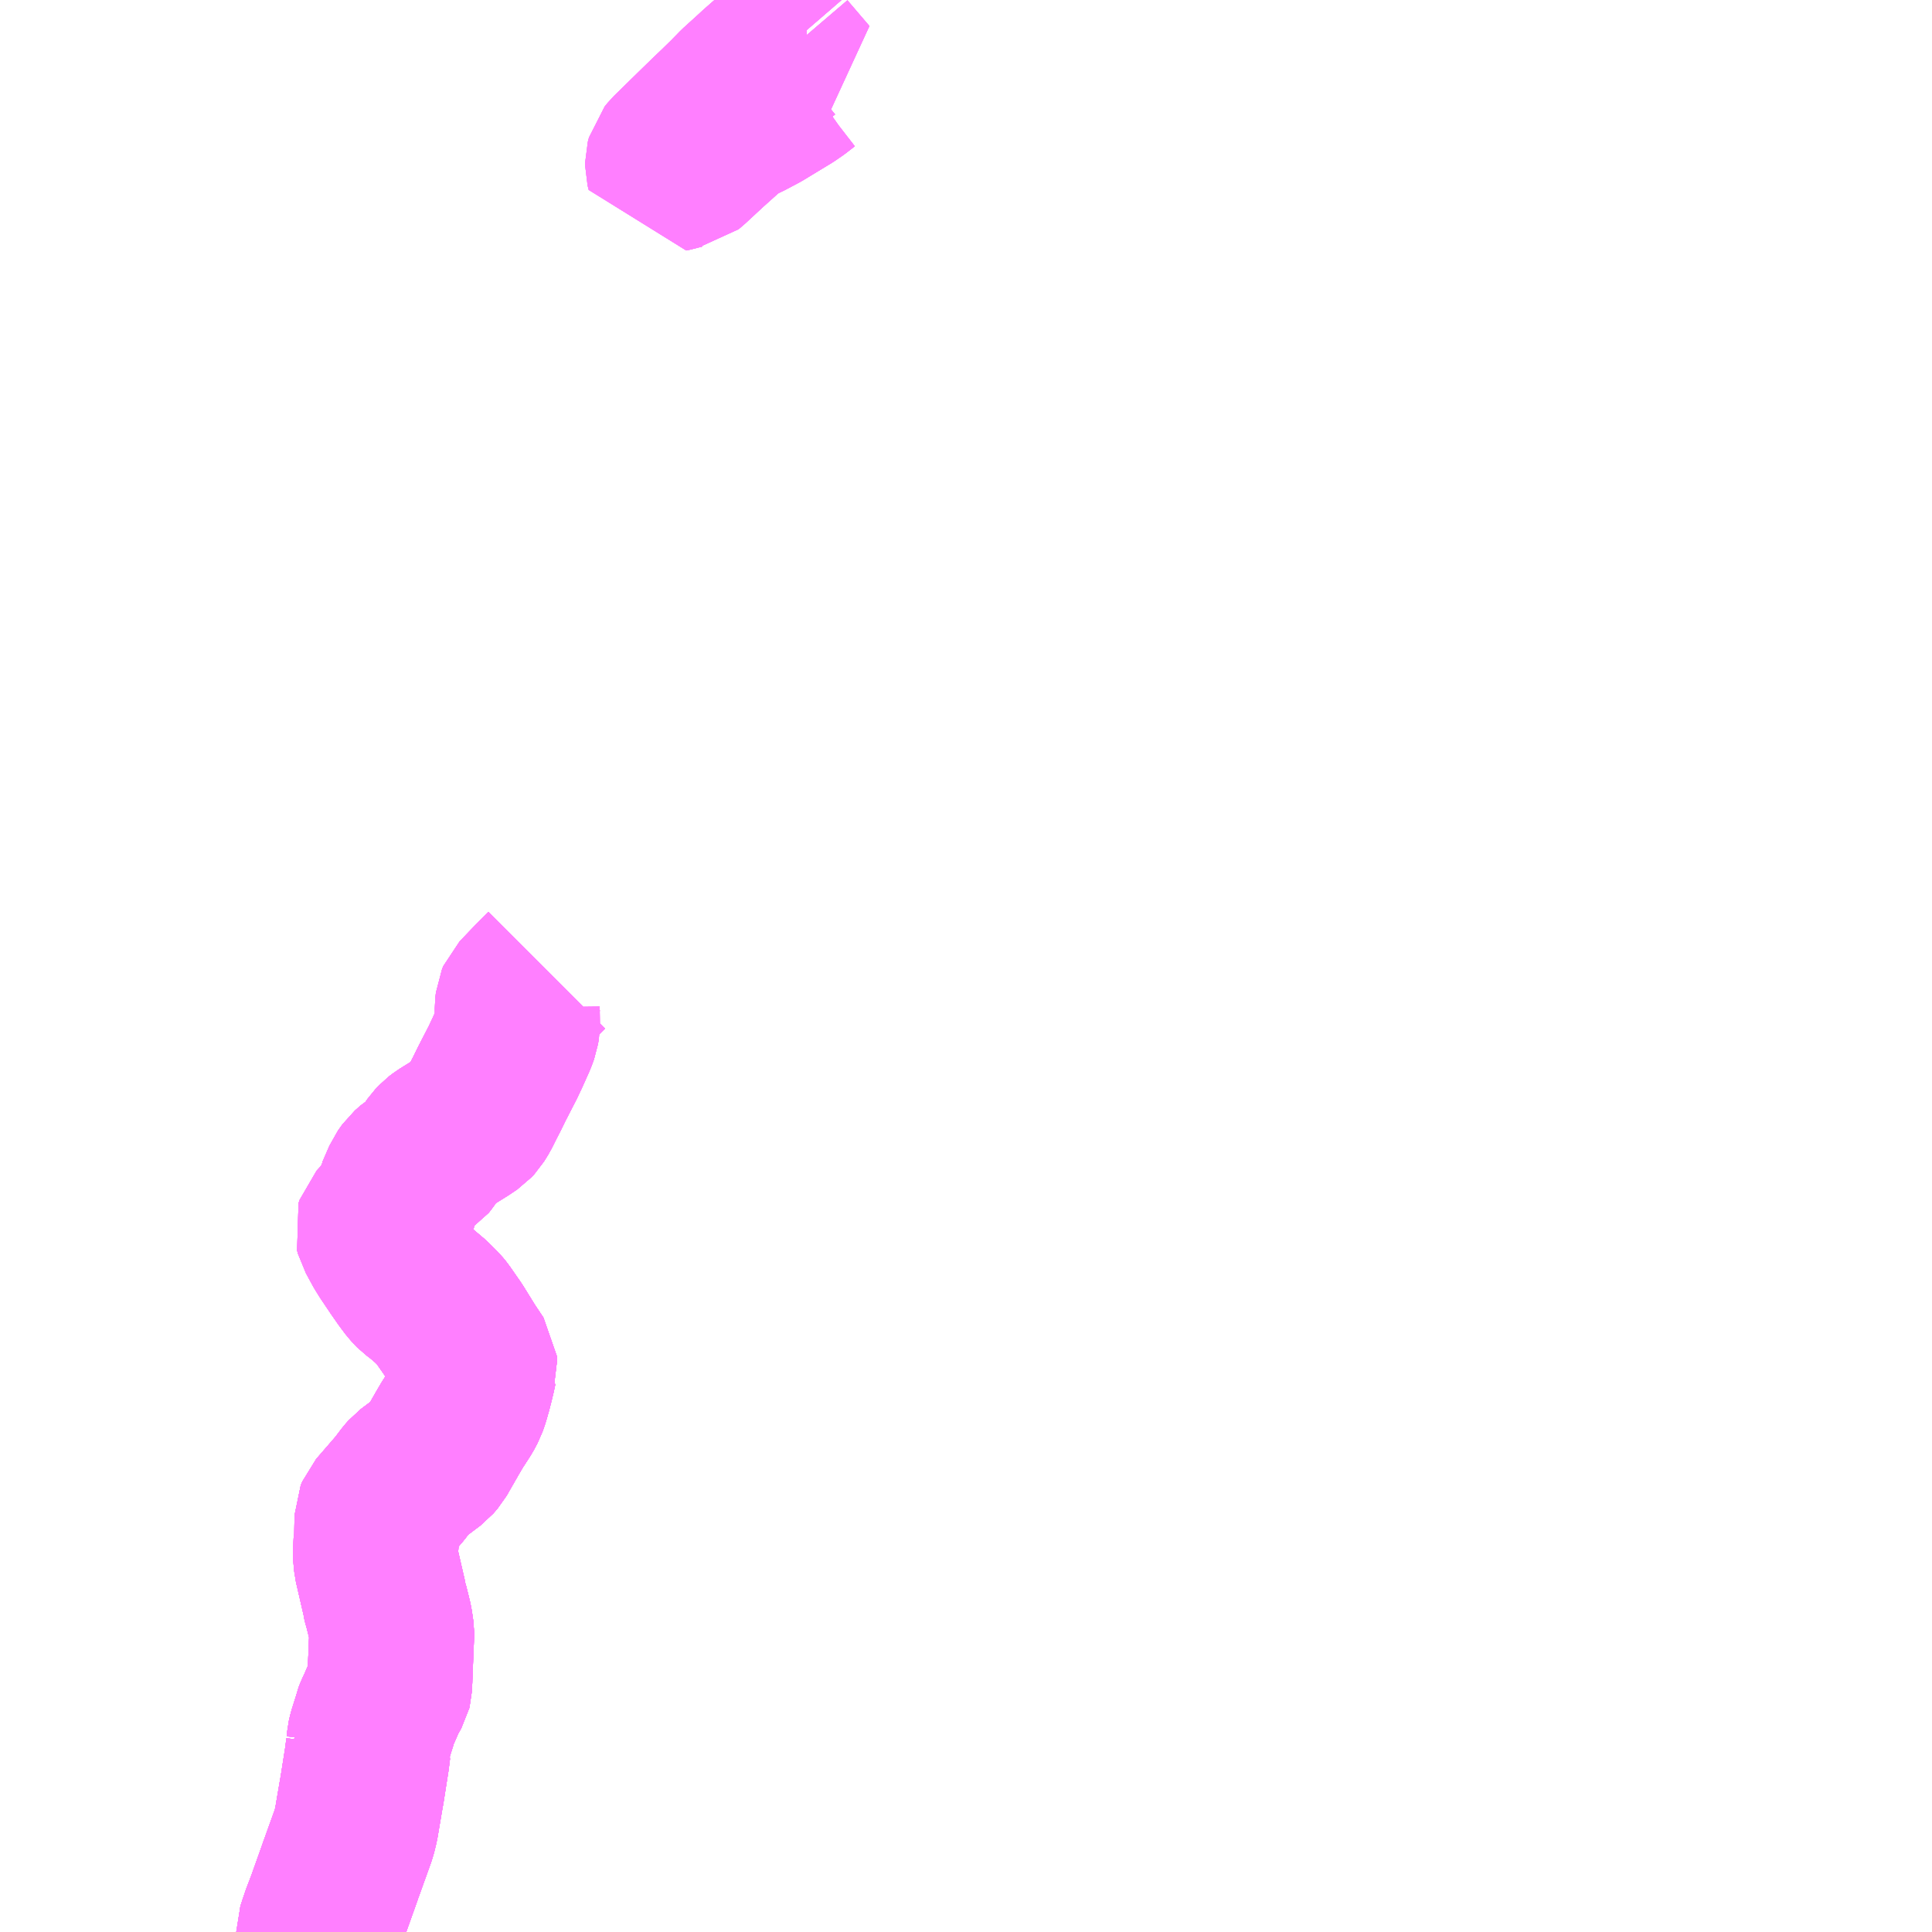 <?xml version="1.0" encoding="UTF-8"?>
<svg  xmlns="http://www.w3.org/2000/svg" xmlns:xlink="http://www.w3.org/1999/xlink" xmlns:go="http://purl.org/svgmap/profile" property="N07_001,N07_002,N07_003,N07_004,N07_005,N07_006,N07_007" viewBox="13491.211 -3524.414 8.789 8.789" go:dataArea="13491.2109375 -3524.4140625 8.7890625 8.7890625" >
<globalCoordinateSystem srsName="http://purl.org/crs/84" transform="matrix(100.0,0.0,0.0,-100.0,0.0,0.0)" />
<defs>
 <g id="p0" >
  <circle cx="0.0" cy="0.0" r="3" stroke="green" stroke-width="0.75" vector-effect="non-scaling-stroke" />
 </g>
</defs>
<g fill="none" fill-rule="evenodd" stroke="#FF00FF" stroke-width="0.75" opacity="0.5" vector-effect="non-scaling-stroke" stroke-linejoin="bevel" >
<path content="1,神姫グリーンバス（株）,佐治～文室～大名草公民館前,0.0,1.0,1.0," xlink:title="1" d="M13494.773,-3524.184L13494.697,-3524.122L13494.654,-3524.084L13494.648,-3524.078L13494.573,-3524.01L13494.531,-3523.967L13494.481,-3523.918L13494.444,-3523.883L13494.358,-3523.799L13494.266,-3523.709L13494.253,-3523.693L13494.248,-3523.674L13494.248,-3523.661L13494.253,-3523.641L13494.276,-3523.646L13494.31,-3523.655L13494.329,-3523.658L13494.348,-3523.674L13494.43,-3523.75L13494.508,-3523.82L13494.519,-3523.829L13494.522,-3523.832L13494.551,-3523.852L13494.589,-3523.873L13494.603,-3523.879L13494.671,-3523.915L13494.722,-3523.946L13494.798,-3523.992L13494.83,-3524.014L13494.87,-3524.045L13494.88,-3524.052L13494.881,-3524.052L13494.781,-3524.169L13494.773,-3524.184"/>
<path content="1,神姫グリーンバス（株）,佐治～文室～大名草公民館前,0.0,1.0,1.0," xlink:title="1" d="M13494.773,-3524.184L13494.71,-3524.257L13494.702,-3524.268L13494.666,-3524.311L13494.624,-3524.362L13494.588,-3524.404L13494.581,-3524.414"/>
<path content="1,神姫グリーンバス（株）,柏原～石生駅前・丹波市役所・井中～大名草公民館前,0.0,1.0,1.0," xlink:title="1" d="M13494.773,-3524.184L13494.697,-3524.122L13494.654,-3524.084L13494.648,-3524.078L13494.573,-3524.01L13494.531,-3523.967L13494.481,-3523.918L13494.444,-3523.883L13494.358,-3523.799L13494.266,-3523.709L13494.253,-3523.693L13494.248,-3523.674L13494.248,-3523.661L13494.253,-3523.641L13494.276,-3523.646L13494.31,-3523.655L13494.329,-3523.658L13494.348,-3523.674L13494.43,-3523.75L13494.508,-3523.82L13494.519,-3523.829L13494.522,-3523.832L13494.551,-3523.852L13494.589,-3523.873L13494.603,-3523.879L13494.671,-3523.915L13494.722,-3523.946L13494.798,-3523.992L13494.83,-3524.014L13494.87,-3524.045L13494.88,-3524.052L13494.881,-3524.052L13494.781,-3524.169L13494.773,-3524.184"/>
<path content="1,神姫グリーンバス（株）,柏原～石生駅前・丹波市役所・井中～大名草公民館前,0.0,1.0,1.0," xlink:title="1" d="M13494.773,-3524.184L13494.71,-3524.257L13494.702,-3524.268L13494.666,-3524.311L13494.624,-3524.362L13494.588,-3524.404L13494.581,-3524.414"/>
<path content="1,神姫グリーンバス（株）,柏原～石生駅前・氷上中学校・柳町～大名草公民館前,0.0,1.0,1.0," xlink:title="1" d="M13494.773,-3524.184L13494.697,-3524.122L13494.654,-3524.084L13494.648,-3524.078L13494.573,-3524.01L13494.531,-3523.967L13494.481,-3523.918L13494.444,-3523.883L13494.358,-3523.799L13494.266,-3523.709L13494.253,-3523.693L13494.248,-3523.674L13494.248,-3523.661L13494.253,-3523.641L13494.276,-3523.646L13494.31,-3523.655L13494.329,-3523.658L13494.348,-3523.674L13494.43,-3523.75L13494.508,-3523.82L13494.519,-3523.829L13494.522,-3523.832L13494.551,-3523.852L13494.589,-3523.873L13494.603,-3523.879L13494.671,-3523.915L13494.722,-3523.946L13494.798,-3523.992L13494.83,-3524.014L13494.87,-3524.045L13494.88,-3524.052L13494.881,-3524.052L13494.781,-3524.169L13494.773,-3524.184"/>
<path content="1,神姫グリーンバス（株）,柏原～石生駅前・氷上中学校・柳町～大名草公民館前,0.0,1.0,1.0," xlink:title="1" d="M13494.773,-3524.184L13494.71,-3524.257L13494.702,-3524.268L13494.666,-3524.311L13494.624,-3524.362L13494.588,-3524.404L13494.581,-3524.414"/>
<path content="1,神姫グリーンバス（株）,柏原～石生駅前・氷上中学校・関西記念墓園・柳町～大名草公民館前,4.0,2.0,2.0," xlink:title="1" d="M13494.773,-3524.184L13494.697,-3524.122L13494.654,-3524.084L13494.648,-3524.078L13494.573,-3524.01L13494.531,-3523.967L13494.481,-3523.918L13494.444,-3523.883L13494.358,-3523.799L13494.266,-3523.709L13494.253,-3523.693L13494.248,-3523.674L13494.248,-3523.661L13494.253,-3523.641L13494.276,-3523.646L13494.31,-3523.655L13494.329,-3523.658L13494.348,-3523.674L13494.43,-3523.75L13494.508,-3523.82L13494.519,-3523.829L13494.522,-3523.832L13494.551,-3523.852L13494.589,-3523.873L13494.603,-3523.879L13494.671,-3523.915L13494.722,-3523.946L13494.798,-3523.992L13494.83,-3524.014L13494.87,-3524.045L13494.88,-3524.052L13494.881,-3524.052L13494.781,-3524.169L13494.773,-3524.184"/>
<path content="1,神姫グリーンバス（株）,柏原～石生駅前・氷上中学校・関西記念墓園・柳町～大名草公民館前,4.0,2.0,2.0," xlink:title="1" d="M13494.773,-3524.184L13494.71,-3524.257L13494.702,-3524.268L13494.666,-3524.311L13494.624,-3524.362L13494.588,-3524.404L13494.581,-3524.414"/>
<path content="1,神姫バス（株）,西脇市駅～安田～山寄上西脇市駅～安田～鳥羽上西脇市駅～安田～鍛冶屋,6.8,5.0,5.0," xlink:title="1" d="M13492.661,-3515.625L13492.661,-3515.626L13492.667,-3515.644L13492.668,-3515.648L13492.675,-3515.668L13492.683,-3515.692L13492.706,-3515.752L13492.758,-3515.898L13492.759,-3515.902L13492.768,-3515.926L13492.784,-3515.971L13492.796,-3516.004L13492.821,-3516.074L13492.831,-3516.115L13492.837,-3516.15L13492.838,-3516.156L13492.854,-3516.25L13492.858,-3516.272L13492.866,-3516.323L13492.88,-3516.412L13492.886,-3516.459L13492.882,-3516.472L13492.889,-3516.481L13492.891,-3516.503L13492.896,-3516.525L13492.915,-3516.585L13492.918,-3516.6L13492.926,-3516.62L13492.936,-3516.641L13492.949,-3516.671L13492.959,-3516.694L13492.968,-3516.71L13492.982,-3516.735L13492.983,-3516.739L13492.985,-3516.78L13492.985,-3516.783L13492.987,-3516.835L13492.989,-3516.884L13492.993,-3516.983L13492.993,-3516.986L13492.986,-3517.034L13492.979,-3517.063L13492.968,-3517.107L13492.965,-3517.116L13492.96,-3517.137L13492.959,-3517.145L13492.923,-3517.301L13492.92,-3517.331L13492.918,-3517.366L13492.924,-3517.407L13492.926,-3517.514L13492.933,-3517.531L13493.029,-3517.642L13493.063,-3517.687L13493.078,-3517.704L13493.139,-3517.75L13493.171,-3517.774L13493.19,-3517.796L13493.249,-3517.899L13493.269,-3517.933L13493.309,-3517.995L13493.325,-3518.025L13493.335,-3518.054L13493.347,-3518.096L13493.355,-3518.127L13493.363,-3518.16L13493.371,-3518.197L13493.372,-3518.2L13493.371,-3518.212L13493.355,-3518.236L13493.329,-3518.275L13493.272,-3518.367L13493.222,-3518.439L13493.209,-3518.455L13493.171,-3518.493L13493.126,-3518.531L13493.103,-3518.548L13493.101,-3518.55L13493.084,-3518.568L13493.057,-3518.604L13493.027,-3518.647L13492.982,-3518.714L13492.964,-3518.743L13492.952,-3518.765L13492.933,-3518.8L13492.929,-3518.807L13492.925,-3518.822L13492.93,-3518.837L13492.984,-3518.897L13493.002,-3518.929L13493.022,-3518.976L13493.021,-3518.977L13493.025,-3518.986L13493.038,-3519.016L13493.054,-3519.053L13493.074,-3519.081L13493.1,-3519.104L13493.139,-3519.128L13493.15,-3519.142L13493.191,-3519.201L13493.208,-3519.219L13493.225,-3519.232L13493.32,-3519.291L13493.354,-3519.314L13493.367,-3519.328L13493.385,-3519.357L13493.409,-3519.405L13493.426,-3519.438L13493.448,-3519.483L13493.499,-3519.582L13493.521,-3519.629L13493.55,-3519.694L13493.561,-3519.724L13493.565,-3519.749L13493.564,-3519.83L13493.567,-3519.858L13493.573,-3519.872L13493.641,-3519.943L13493.698,-3520"/>
<path content="1,神姫バス（株）,西脇市駅～曰野・安田～山寄上西脇市駅～曰野・安田～鳥羽上鳥羽上～山寄上,5.7,3.9,3.9," xlink:title="1" d="M13493.698,-3520L13493.641,-3519.943L13493.573,-3519.872L13493.567,-3519.858L13493.564,-3519.83L13493.565,-3519.749L13493.561,-3519.724L13493.55,-3519.694L13493.521,-3519.629L13493.499,-3519.582L13493.448,-3519.483L13493.426,-3519.438L13493.409,-3519.405L13493.385,-3519.357L13493.367,-3519.328L13493.354,-3519.314L13493.32,-3519.291L13493.225,-3519.232L13493.208,-3519.219L13493.191,-3519.201L13493.15,-3519.142L13493.139,-3519.128L13493.1,-3519.104L13493.074,-3519.081L13493.054,-3519.053L13493.038,-3519.016L13493.025,-3518.986L13493.021,-3518.977L13493.022,-3518.976L13493.002,-3518.929L13492.984,-3518.897L13492.93,-3518.837L13492.925,-3518.822L13492.929,-3518.807L13492.933,-3518.8L13492.952,-3518.765L13492.964,-3518.743L13492.982,-3518.714L13493.027,-3518.647L13493.057,-3518.604L13493.084,-3518.568L13493.101,-3518.55L13493.103,-3518.548L13493.126,-3518.531L13493.171,-3518.493L13493.209,-3518.455L13493.222,-3518.439L13493.272,-3518.367L13493.329,-3518.275L13493.355,-3518.236L13493.371,-3518.212L13493.372,-3518.2L13493.371,-3518.197L13493.363,-3518.16L13493.355,-3518.127L13493.347,-3518.096L13493.335,-3518.054L13493.325,-3518.025L13493.309,-3517.995L13493.269,-3517.933L13493.249,-3517.899L13493.19,-3517.796L13493.171,-3517.774L13493.139,-3517.75L13493.078,-3517.704L13493.063,-3517.687L13493.029,-3517.642L13492.933,-3517.531L13492.926,-3517.514L13492.924,-3517.407L13492.918,-3517.366L13492.92,-3517.331L13492.923,-3517.301L13492.959,-3517.145L13492.96,-3517.137L13492.965,-3517.116L13492.968,-3517.107L13492.979,-3517.063L13492.986,-3517.034L13492.993,-3516.986L13492.993,-3516.983L13492.989,-3516.884L13492.987,-3516.835L13492.985,-3516.783L13492.985,-3516.78L13492.983,-3516.739L13492.982,-3516.735L13492.968,-3516.71L13492.959,-3516.694L13492.949,-3516.671L13492.936,-3516.641L13492.926,-3516.62L13492.918,-3516.6L13492.915,-3516.585L13492.896,-3516.525L13492.891,-3516.503L13492.889,-3516.481L13492.882,-3516.472L13492.886,-3516.459L13492.88,-3516.412L13492.866,-3516.323L13492.858,-3516.272L13492.854,-3516.25L13492.838,-3516.156L13492.837,-3516.15L13492.831,-3516.115L13492.821,-3516.074L13492.796,-3516.004L13492.784,-3515.971L13492.768,-3515.926L13492.759,-3515.902L13492.758,-3515.898L13492.706,-3515.752L13492.683,-3515.692L13492.675,-3515.668L13492.668,-3515.648L13492.667,-3515.644L13492.661,-3515.626L13492.661,-3515.625"/>
<path content="1,神姫バス（株）,西脇市駅～曰野・曽我井～山寄上,2.7,2.6,2.6," xlink:title="1" d="M13493.698,-3520L13493.641,-3519.943L13493.573,-3519.872L13493.567,-3519.858L13493.564,-3519.83L13493.565,-3519.749L13493.561,-3519.724L13493.55,-3519.694L13493.521,-3519.629L13493.499,-3519.582L13493.448,-3519.483L13493.426,-3519.438L13493.409,-3519.405L13493.385,-3519.357L13493.367,-3519.328L13493.354,-3519.314L13493.32,-3519.291L13493.225,-3519.232L13493.208,-3519.219L13493.191,-3519.201L13493.15,-3519.142L13493.139,-3519.128L13493.1,-3519.104L13493.074,-3519.081L13493.054,-3519.053L13493.038,-3519.016L13493.025,-3518.986L13493.021,-3518.977L13493.022,-3518.976L13493.002,-3518.929L13492.984,-3518.897L13492.93,-3518.837L13492.925,-3518.822L13492.929,-3518.807L13492.933,-3518.8L13492.952,-3518.765L13492.964,-3518.743L13492.982,-3518.714L13493.027,-3518.647L13493.057,-3518.604L13493.084,-3518.568L13493.101,-3518.55L13493.103,-3518.548L13493.126,-3518.531L13493.171,-3518.493L13493.209,-3518.455L13493.222,-3518.439L13493.272,-3518.367L13493.329,-3518.275L13493.355,-3518.236L13493.371,-3518.212L13493.372,-3518.2L13493.371,-3518.197L13493.363,-3518.16L13493.355,-3518.127L13493.347,-3518.096L13493.335,-3518.054L13493.325,-3518.025L13493.309,-3517.995L13493.269,-3517.933L13493.249,-3517.899L13493.19,-3517.796L13493.171,-3517.774L13493.139,-3517.75L13493.078,-3517.704L13493.063,-3517.687L13493.029,-3517.642L13492.933,-3517.531L13492.926,-3517.514L13492.924,-3517.407L13492.918,-3517.366L13492.92,-3517.331L13492.923,-3517.301L13492.959,-3517.145L13492.96,-3517.137L13492.965,-3517.116L13492.968,-3517.107L13492.979,-3517.063L13492.986,-3517.034L13492.993,-3516.986L13492.993,-3516.983L13492.989,-3516.884L13492.987,-3516.835L13492.985,-3516.783L13492.985,-3516.78L13492.983,-3516.739L13492.982,-3516.735L13492.968,-3516.71L13492.959,-3516.694L13492.949,-3516.671L13492.936,-3516.641L13492.926,-3516.62L13492.918,-3516.6L13492.915,-3516.585L13492.896,-3516.525L13492.891,-3516.503L13492.889,-3516.481L13492.882,-3516.472L13492.886,-3516.459L13492.88,-3516.412L13492.866,-3516.323L13492.858,-3516.272L13492.854,-3516.25L13492.838,-3516.156L13492.837,-3516.15L13492.831,-3516.115L13492.821,-3516.074L13492.796,-3516.004L13492.784,-3515.971L13492.768,-3515.926L13492.759,-3515.902L13492.758,-3515.898L13492.706,-3515.752L13492.683,-3515.692L13492.675,-3515.668L13492.668,-3515.648L13492.667,-3515.644L13492.661,-3515.626L13492.661,-3515.625"/>
<path content="1,神姫バス（株）,西脇市駅～曽我丼～鳥羽上～山寄上,3.3,2.4,2.4," xlink:title="1" d="M13492.661,-3515.625L13492.661,-3515.626L13492.667,-3515.644L13492.668,-3515.648L13492.675,-3515.668L13492.683,-3515.692L13492.706,-3515.752L13492.758,-3515.898L13492.759,-3515.902L13492.768,-3515.926L13492.784,-3515.971L13492.796,-3516.004L13492.821,-3516.074L13492.831,-3516.115L13492.837,-3516.15L13492.838,-3516.156L13492.854,-3516.25L13492.858,-3516.272L13492.866,-3516.323L13492.88,-3516.412L13492.886,-3516.459L13492.882,-3516.472L13492.889,-3516.481L13492.891,-3516.503L13492.896,-3516.525L13492.915,-3516.585L13492.918,-3516.6L13492.926,-3516.62L13492.936,-3516.641L13492.949,-3516.671L13492.959,-3516.694L13492.968,-3516.71L13492.982,-3516.735L13492.983,-3516.739L13492.985,-3516.78L13492.985,-3516.783L13492.987,-3516.835L13492.989,-3516.884L13492.993,-3516.983L13492.993,-3516.986L13492.986,-3517.034L13492.979,-3517.063L13492.968,-3517.107L13492.965,-3517.116L13492.96,-3517.137L13492.959,-3517.145L13492.923,-3517.301L13492.92,-3517.331L13492.918,-3517.366L13492.924,-3517.407L13492.926,-3517.514L13492.933,-3517.531L13493.029,-3517.642L13493.063,-3517.687L13493.078,-3517.704L13493.139,-3517.75L13493.171,-3517.774L13493.19,-3517.796L13493.249,-3517.899L13493.269,-3517.933L13493.309,-3517.995L13493.325,-3518.025L13493.335,-3518.054L13493.347,-3518.096L13493.355,-3518.127L13493.363,-3518.16L13493.371,-3518.197L13493.372,-3518.2L13493.371,-3518.212L13493.355,-3518.236L13493.329,-3518.275L13493.272,-3518.367L13493.222,-3518.439L13493.209,-3518.455L13493.171,-3518.493L13493.126,-3518.531L13493.103,-3518.548L13493.101,-3518.55L13493.084,-3518.568L13493.057,-3518.604L13493.027,-3518.647L13492.982,-3518.714L13492.964,-3518.743L13492.952,-3518.765L13492.933,-3518.8L13492.929,-3518.807L13492.925,-3518.822L13492.93,-3518.837L13492.984,-3518.897L13493.002,-3518.929L13493.022,-3518.976L13493.021,-3518.977L13493.025,-3518.986L13493.038,-3519.016L13493.054,-3519.053L13493.074,-3519.081L13493.1,-3519.104L13493.139,-3519.128L13493.15,-3519.142L13493.191,-3519.201L13493.208,-3519.219L13493.225,-3519.232L13493.32,-3519.291L13493.354,-3519.314L13493.367,-3519.328L13493.385,-3519.357L13493.409,-3519.405L13493.426,-3519.438L13493.448,-3519.483L13493.499,-3519.582L13493.521,-3519.629L13493.55,-3519.694L13493.561,-3519.724L13493.565,-3519.749L13493.564,-3519.83L13493.567,-3519.858L13493.573,-3519.872L13493.641,-3519.943L13493.698,-3520"/>
<path content="1,神姫バス（株）,西脇市駅～西脇病院・安田～鍛冶屋～鳥羽上,6.5,3.8,3.8," xlink:title="1" d="M13492.661,-3515.625L13492.661,-3515.626L13492.667,-3515.644L13492.668,-3515.648L13492.675,-3515.668L13492.683,-3515.692L13492.706,-3515.752L13492.758,-3515.898L13492.759,-3515.902L13492.768,-3515.926L13492.784,-3515.971L13492.796,-3516.004L13492.821,-3516.074L13492.831,-3516.115L13492.837,-3516.15L13492.838,-3516.156L13492.854,-3516.25L13492.858,-3516.272L13492.866,-3516.323L13492.88,-3516.412L13492.886,-3516.459L13492.882,-3516.472L13492.889,-3516.481L13492.891,-3516.503L13492.896,-3516.525L13492.915,-3516.585L13492.918,-3516.6L13492.926,-3516.62L13492.936,-3516.641L13492.949,-3516.671L13492.959,-3516.694L13492.968,-3516.71L13492.982,-3516.735L13492.983,-3516.739L13492.985,-3516.78L13492.985,-3516.783L13492.987,-3516.835L13492.989,-3516.884L13492.993,-3516.983L13492.993,-3516.986L13492.986,-3517.034L13492.979,-3517.063L13492.968,-3517.107L13492.965,-3517.116L13492.96,-3517.137L13492.959,-3517.145L13492.923,-3517.301L13492.92,-3517.331L13492.918,-3517.366L13492.924,-3517.407L13492.926,-3517.514L13492.933,-3517.531L13493.029,-3517.642L13493.063,-3517.687L13493.078,-3517.704L13493.139,-3517.75L13493.171,-3517.774L13493.19,-3517.796L13493.249,-3517.899L13493.269,-3517.933L13493.309,-3517.995L13493.325,-3518.025L13493.335,-3518.054L13493.347,-3518.096L13493.355,-3518.127L13493.363,-3518.16L13493.371,-3518.197L13493.372,-3518.2L13493.371,-3518.212L13493.355,-3518.236L13493.329,-3518.275L13493.272,-3518.367L13493.222,-3518.439L13493.209,-3518.455L13493.171,-3518.493L13493.126,-3518.531L13493.103,-3518.548"/>
<path content="1,神姫バス（株）,西脇市駅～西脇病院・日野・安田～鳥羽上西脇市駅～西脇病院・日野・安田～山寄上,4.3,2.3,2.3," xlink:title="1" d="M13492.661,-3515.625L13492.661,-3515.626L13492.667,-3515.644L13492.668,-3515.648L13492.675,-3515.668L13492.683,-3515.692L13492.706,-3515.752L13492.758,-3515.898L13492.759,-3515.902L13492.768,-3515.926L13492.784,-3515.971L13492.796,-3516.004L13492.821,-3516.074L13492.831,-3516.115L13492.837,-3516.15L13492.838,-3516.156L13492.854,-3516.25L13492.858,-3516.272L13492.866,-3516.323L13492.88,-3516.412L13492.886,-3516.459L13492.882,-3516.472L13492.889,-3516.481L13492.891,-3516.503L13492.896,-3516.525L13492.915,-3516.585L13492.918,-3516.6L13492.926,-3516.62L13492.936,-3516.641L13492.949,-3516.671L13492.959,-3516.694L13492.968,-3516.71L13492.982,-3516.735L13492.983,-3516.739L13492.985,-3516.78L13492.985,-3516.783L13492.987,-3516.835L13492.989,-3516.884L13492.993,-3516.983L13492.993,-3516.986L13492.986,-3517.034L13492.979,-3517.063L13492.968,-3517.107L13492.965,-3517.116L13492.96,-3517.137L13492.959,-3517.145L13492.923,-3517.301L13492.92,-3517.331L13492.918,-3517.366L13492.924,-3517.407L13492.926,-3517.514L13492.933,-3517.531L13493.029,-3517.642L13493.063,-3517.687L13493.078,-3517.704L13493.139,-3517.75L13493.171,-3517.774L13493.19,-3517.796L13493.249,-3517.899L13493.269,-3517.933L13493.309,-3517.995L13493.325,-3518.025L13493.335,-3518.054L13493.347,-3518.096L13493.355,-3518.127L13493.363,-3518.16L13493.371,-3518.197L13493.372,-3518.2L13493.371,-3518.212L13493.355,-3518.236L13493.329,-3518.275L13493.272,-3518.367L13493.222,-3518.439L13493.209,-3518.455L13493.171,-3518.493L13493.126,-3518.531L13493.103,-3518.548L13493.101,-3518.55L13493.084,-3518.568L13493.057,-3518.604L13493.027,-3518.647L13492.982,-3518.714L13492.964,-3518.743L13492.952,-3518.765L13492.933,-3518.8L13492.929,-3518.807L13492.925,-3518.822L13492.93,-3518.837L13492.984,-3518.897L13493.002,-3518.929L13493.022,-3518.976L13493.021,-3518.977L13493.025,-3518.986L13493.038,-3519.016L13493.054,-3519.053L13493.074,-3519.081L13493.1,-3519.104L13493.139,-3519.128L13493.15,-3519.142L13493.191,-3519.201L13493.208,-3519.219L13493.225,-3519.232L13493.32,-3519.291L13493.354,-3519.314L13493.367,-3519.328L13493.385,-3519.357L13493.409,-3519.405L13493.426,-3519.438L13493.448,-3519.483L13493.499,-3519.582L13493.521,-3519.629L13493.55,-3519.694L13493.561,-3519.724L13493.565,-3519.749L13493.564,-3519.83L13493.567,-3519.858L13493.573,-3519.872L13493.641,-3519.943L13493.698,-3520"/>
<path content="1,神姫バス（株）,西脇市駅～西脇病院・日野・曽我井～山寄上,4.0,2.5,2.5," xlink:title="1" d="M13492.661,-3515.625L13492.661,-3515.626L13492.667,-3515.644L13492.668,-3515.648L13492.675,-3515.668L13492.683,-3515.692L13492.706,-3515.752L13492.758,-3515.898L13492.759,-3515.902L13492.768,-3515.926L13492.784,-3515.971L13492.796,-3516.004L13492.821,-3516.074L13492.831,-3516.115L13492.837,-3516.15L13492.838,-3516.156L13492.854,-3516.25L13492.858,-3516.272L13492.866,-3516.323L13492.88,-3516.412L13492.886,-3516.459L13492.882,-3516.472L13492.889,-3516.481L13492.891,-3516.503L13492.896,-3516.525L13492.915,-3516.585L13492.918,-3516.6L13492.926,-3516.62L13492.936,-3516.641L13492.949,-3516.671L13492.959,-3516.694L13492.968,-3516.71L13492.982,-3516.735L13492.983,-3516.739L13492.985,-3516.78L13492.985,-3516.783L13492.987,-3516.835L13492.989,-3516.884L13492.993,-3516.983L13492.993,-3516.986L13492.986,-3517.034L13492.979,-3517.063L13492.968,-3517.107L13492.965,-3517.116L13492.96,-3517.137L13492.959,-3517.145L13492.923,-3517.301L13492.92,-3517.331L13492.918,-3517.366L13492.924,-3517.407L13492.926,-3517.514L13492.933,-3517.531L13493.029,-3517.642L13493.063,-3517.687L13493.078,-3517.704L13493.139,-3517.75L13493.171,-3517.774L13493.19,-3517.796L13493.249,-3517.899L13493.269,-3517.933L13493.309,-3517.995L13493.325,-3518.025L13493.335,-3518.054L13493.347,-3518.096L13493.355,-3518.127L13493.363,-3518.16L13493.371,-3518.197L13493.372,-3518.2L13493.371,-3518.212L13493.355,-3518.236L13493.329,-3518.275L13493.272,-3518.367L13493.222,-3518.439L13493.209,-3518.455L13493.171,-3518.493L13493.126,-3518.531L13493.103,-3518.548L13493.101,-3518.55L13493.084,-3518.568L13493.057,-3518.604L13493.027,-3518.647L13492.982,-3518.714L13492.964,-3518.743L13492.952,-3518.765L13492.933,-3518.8L13492.929,-3518.807L13492.925,-3518.822L13492.93,-3518.837L13492.984,-3518.897L13493.002,-3518.929L13493.022,-3518.976L13493.021,-3518.977L13493.025,-3518.986L13493.038,-3519.016L13493.054,-3519.053L13493.074,-3519.081L13493.1,-3519.104L13493.139,-3519.128L13493.15,-3519.142L13493.191,-3519.201L13493.208,-3519.219L13493.225,-3519.232L13493.32,-3519.291L13493.354,-3519.314L13493.367,-3519.328L13493.385,-3519.357L13493.409,-3519.405L13493.426,-3519.438L13493.448,-3519.483L13493.499,-3519.582L13493.521,-3519.629L13493.55,-3519.694L13493.561,-3519.724L13493.565,-3519.749L13493.564,-3519.83L13493.567,-3519.858L13493.573,-3519.872L13493.641,-3519.943L13493.698,-3520"/>
<path content="1,神姫バス（株）,西脇市駅～西脇高校北～安田～鳥羽上,3.1,2.3,2.3," xlink:title="1" d="M13493.103,-3518.548L13493.126,-3518.531L13493.171,-3518.493L13493.209,-3518.455L13493.222,-3518.439L13493.272,-3518.367L13493.329,-3518.275L13493.355,-3518.236L13493.371,-3518.212L13493.372,-3518.2L13493.371,-3518.197L13493.363,-3518.16L13493.355,-3518.127L13493.347,-3518.096L13493.335,-3518.054L13493.325,-3518.025L13493.309,-3517.995L13493.269,-3517.933L13493.249,-3517.899L13493.19,-3517.796L13493.171,-3517.774L13493.139,-3517.75L13493.078,-3517.704L13493.063,-3517.687L13493.029,-3517.642L13492.933,-3517.531L13492.926,-3517.514L13492.924,-3517.407L13492.918,-3517.366L13492.92,-3517.331L13492.923,-3517.301L13492.959,-3517.145L13492.96,-3517.137L13492.965,-3517.116L13492.968,-3517.107L13492.979,-3517.063L13492.986,-3517.034L13492.993,-3516.986L13492.993,-3516.983L13492.989,-3516.884L13492.987,-3516.835L13492.985,-3516.783L13492.985,-3516.78L13492.983,-3516.739L13492.982,-3516.735L13492.968,-3516.71L13492.959,-3516.694L13492.949,-3516.671L13492.936,-3516.641L13492.926,-3516.62L13492.918,-3516.6L13492.915,-3516.585L13492.896,-3516.525L13492.891,-3516.503L13492.889,-3516.481L13492.882,-3516.472L13492.886,-3516.459L13492.88,-3516.412L13492.866,-3516.323L13492.858,-3516.272L13492.854,-3516.25L13492.838,-3516.156L13492.837,-3516.15L13492.831,-3516.115L13492.821,-3516.074L13492.796,-3516.004L13492.784,-3515.971L13492.768,-3515.926L13492.759,-3515.902L13492.758,-3515.898L13492.706,-3515.752L13492.683,-3515.692L13492.675,-3515.668L13492.668,-3515.648L13492.667,-3515.644L13492.661,-3515.626L13492.661,-3515.625"/>
</g>
</svg>
